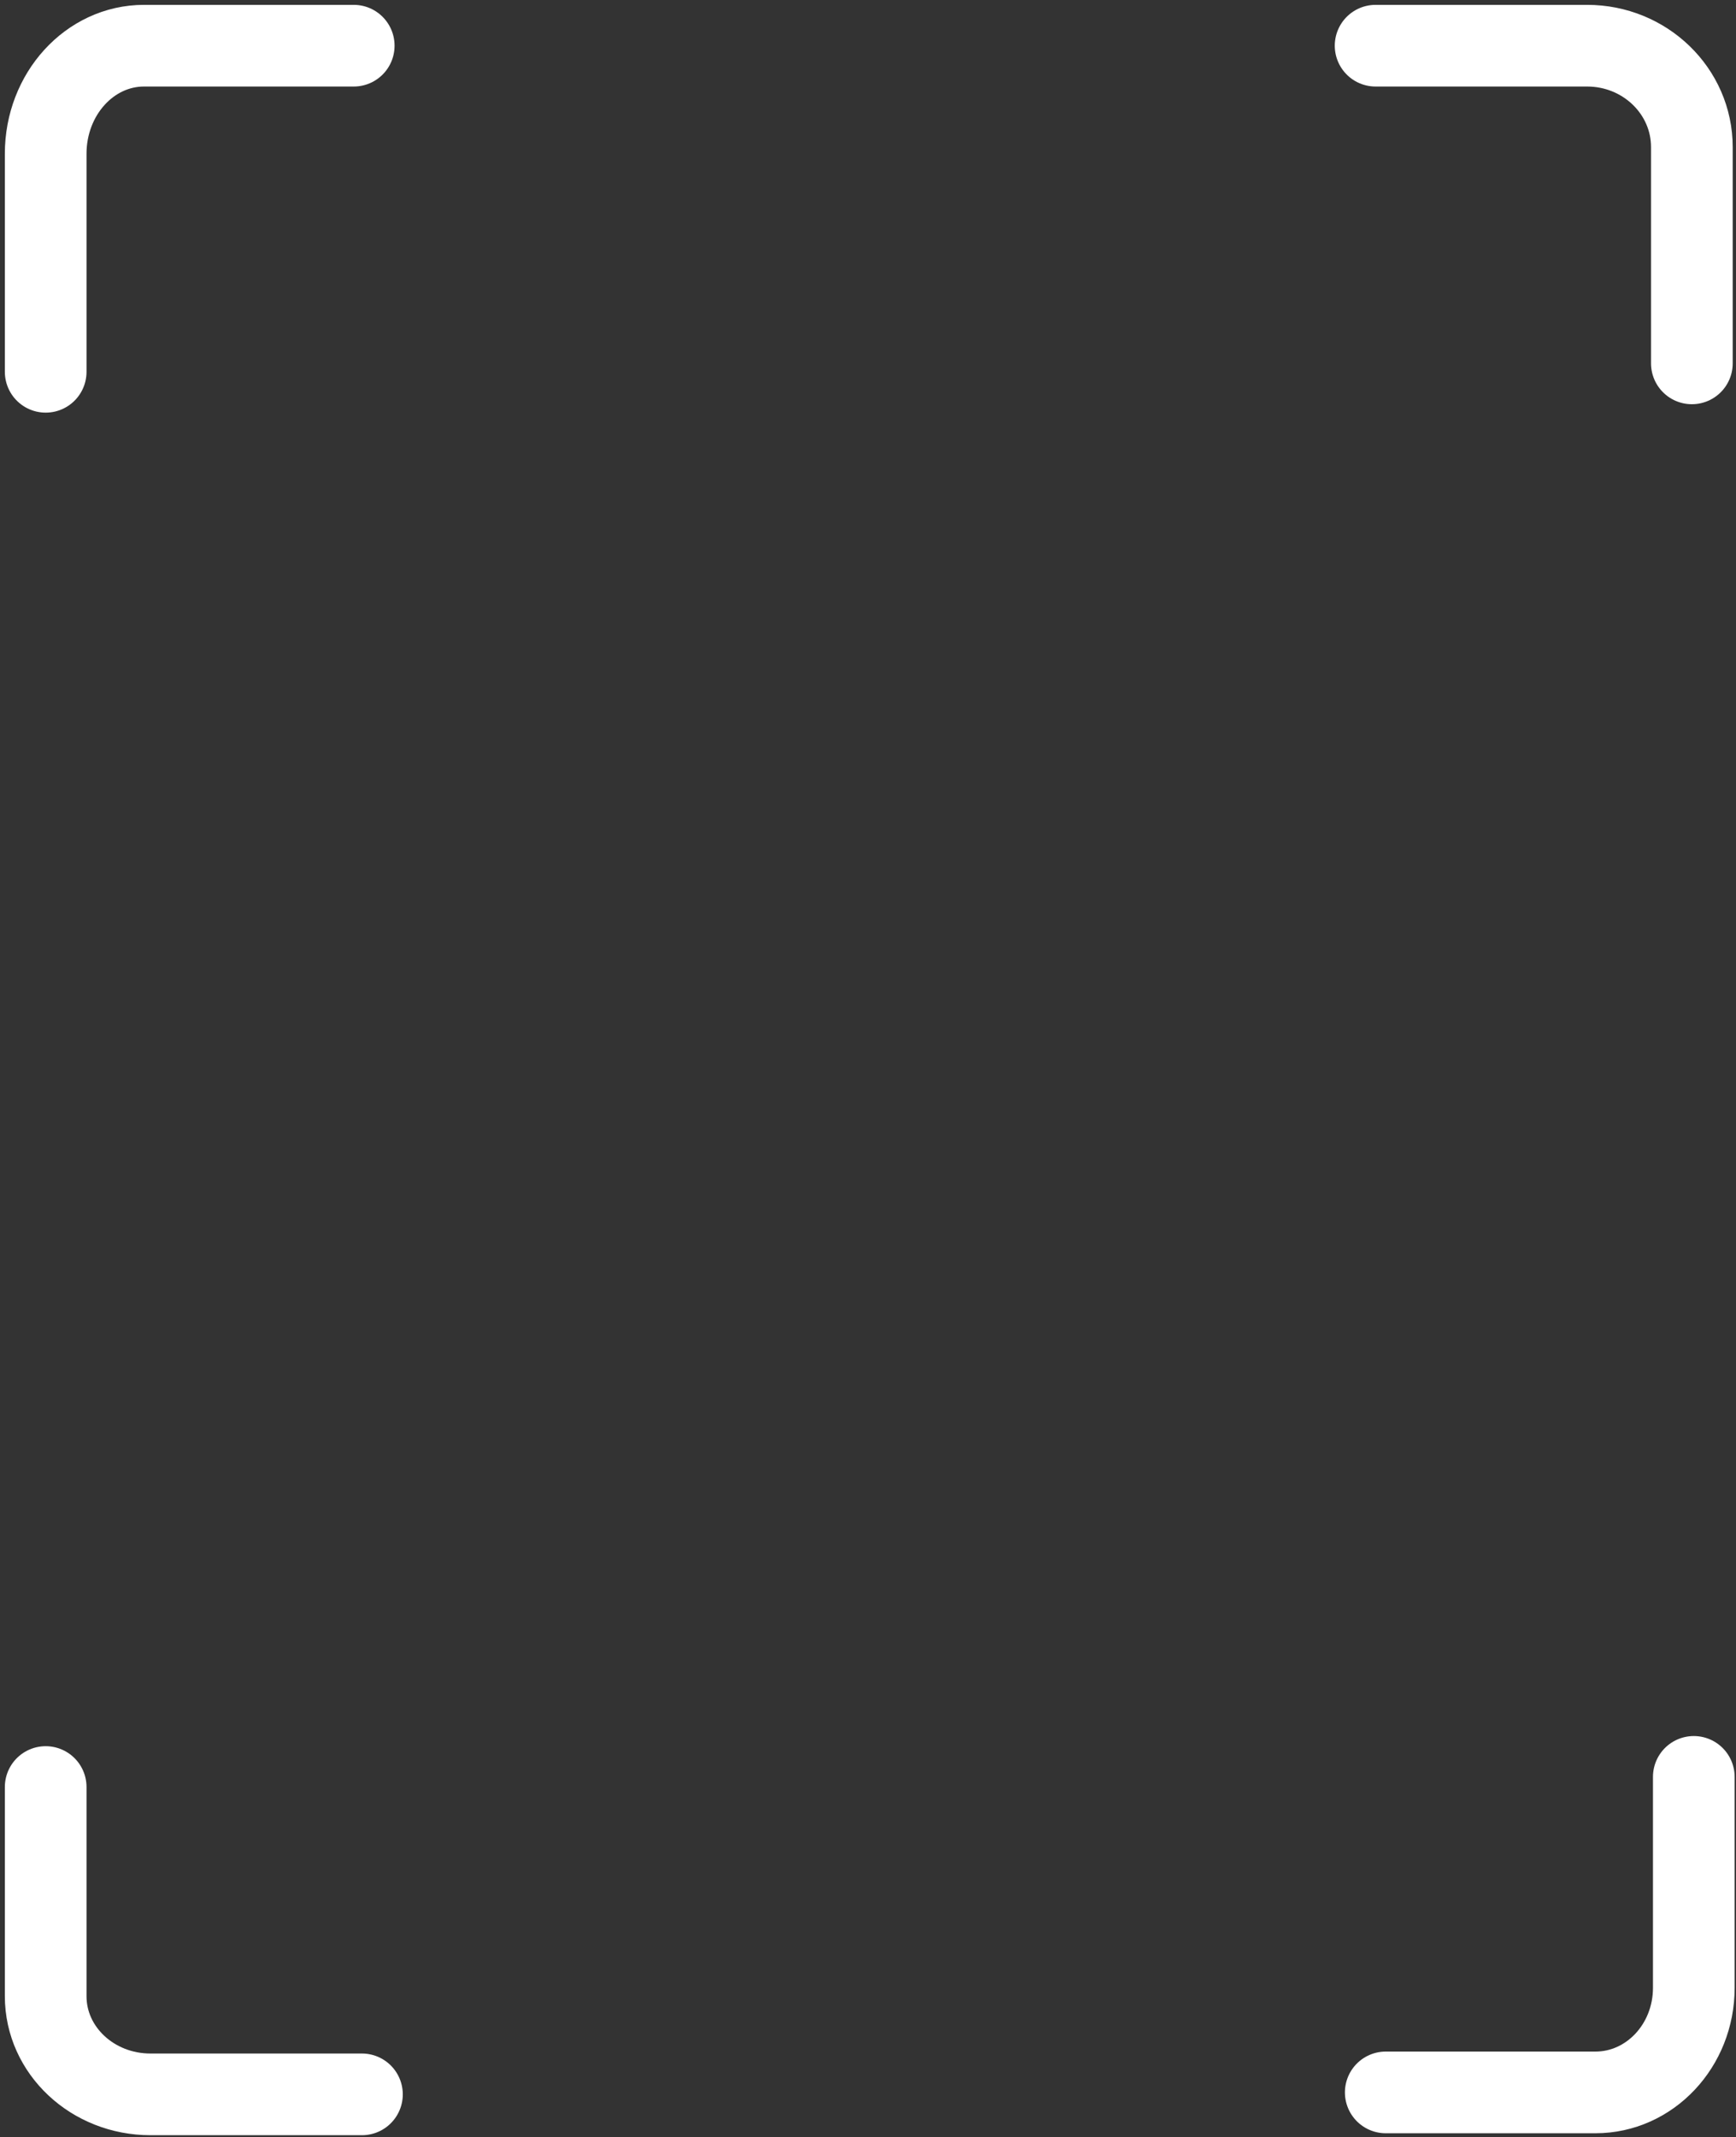 <svg width="342" height="421" viewBox="0 0 342 421" fill="none" xmlns="http://www.w3.org/2000/svg">
<rect x="0" y="0" width="342" height="421" fill="#333333" stroke="none"/>
<path d="M9 73.234V30.283C9 18.527 17.672 9 28.378 9H69.686" stroke="white" stroke-width="16.09" stroke-miterlimit="10" stroke-linecap="round"/>
<path d="M71.305 412.536H29.641C18.24 412.536 9 403.886 9 393.206V352" stroke="white" stroke-width="16.09" stroke-miterlimit="10" stroke-linecap="round"/>
<path d="M333.686 350V391.561C333.686 402.934 325.014 412.151 314.308 412.151H273" stroke="white" stroke-width="16.09" stroke-miterlimit="10" stroke-linecap="round"/>
<path d="M271 9H312.664C324.065 9 333.305 17.942 333.305 28.981V71.574" stroke="white" stroke-width="16.09" stroke-miterlimit="10" stroke-linecap="round"/>
</svg>

